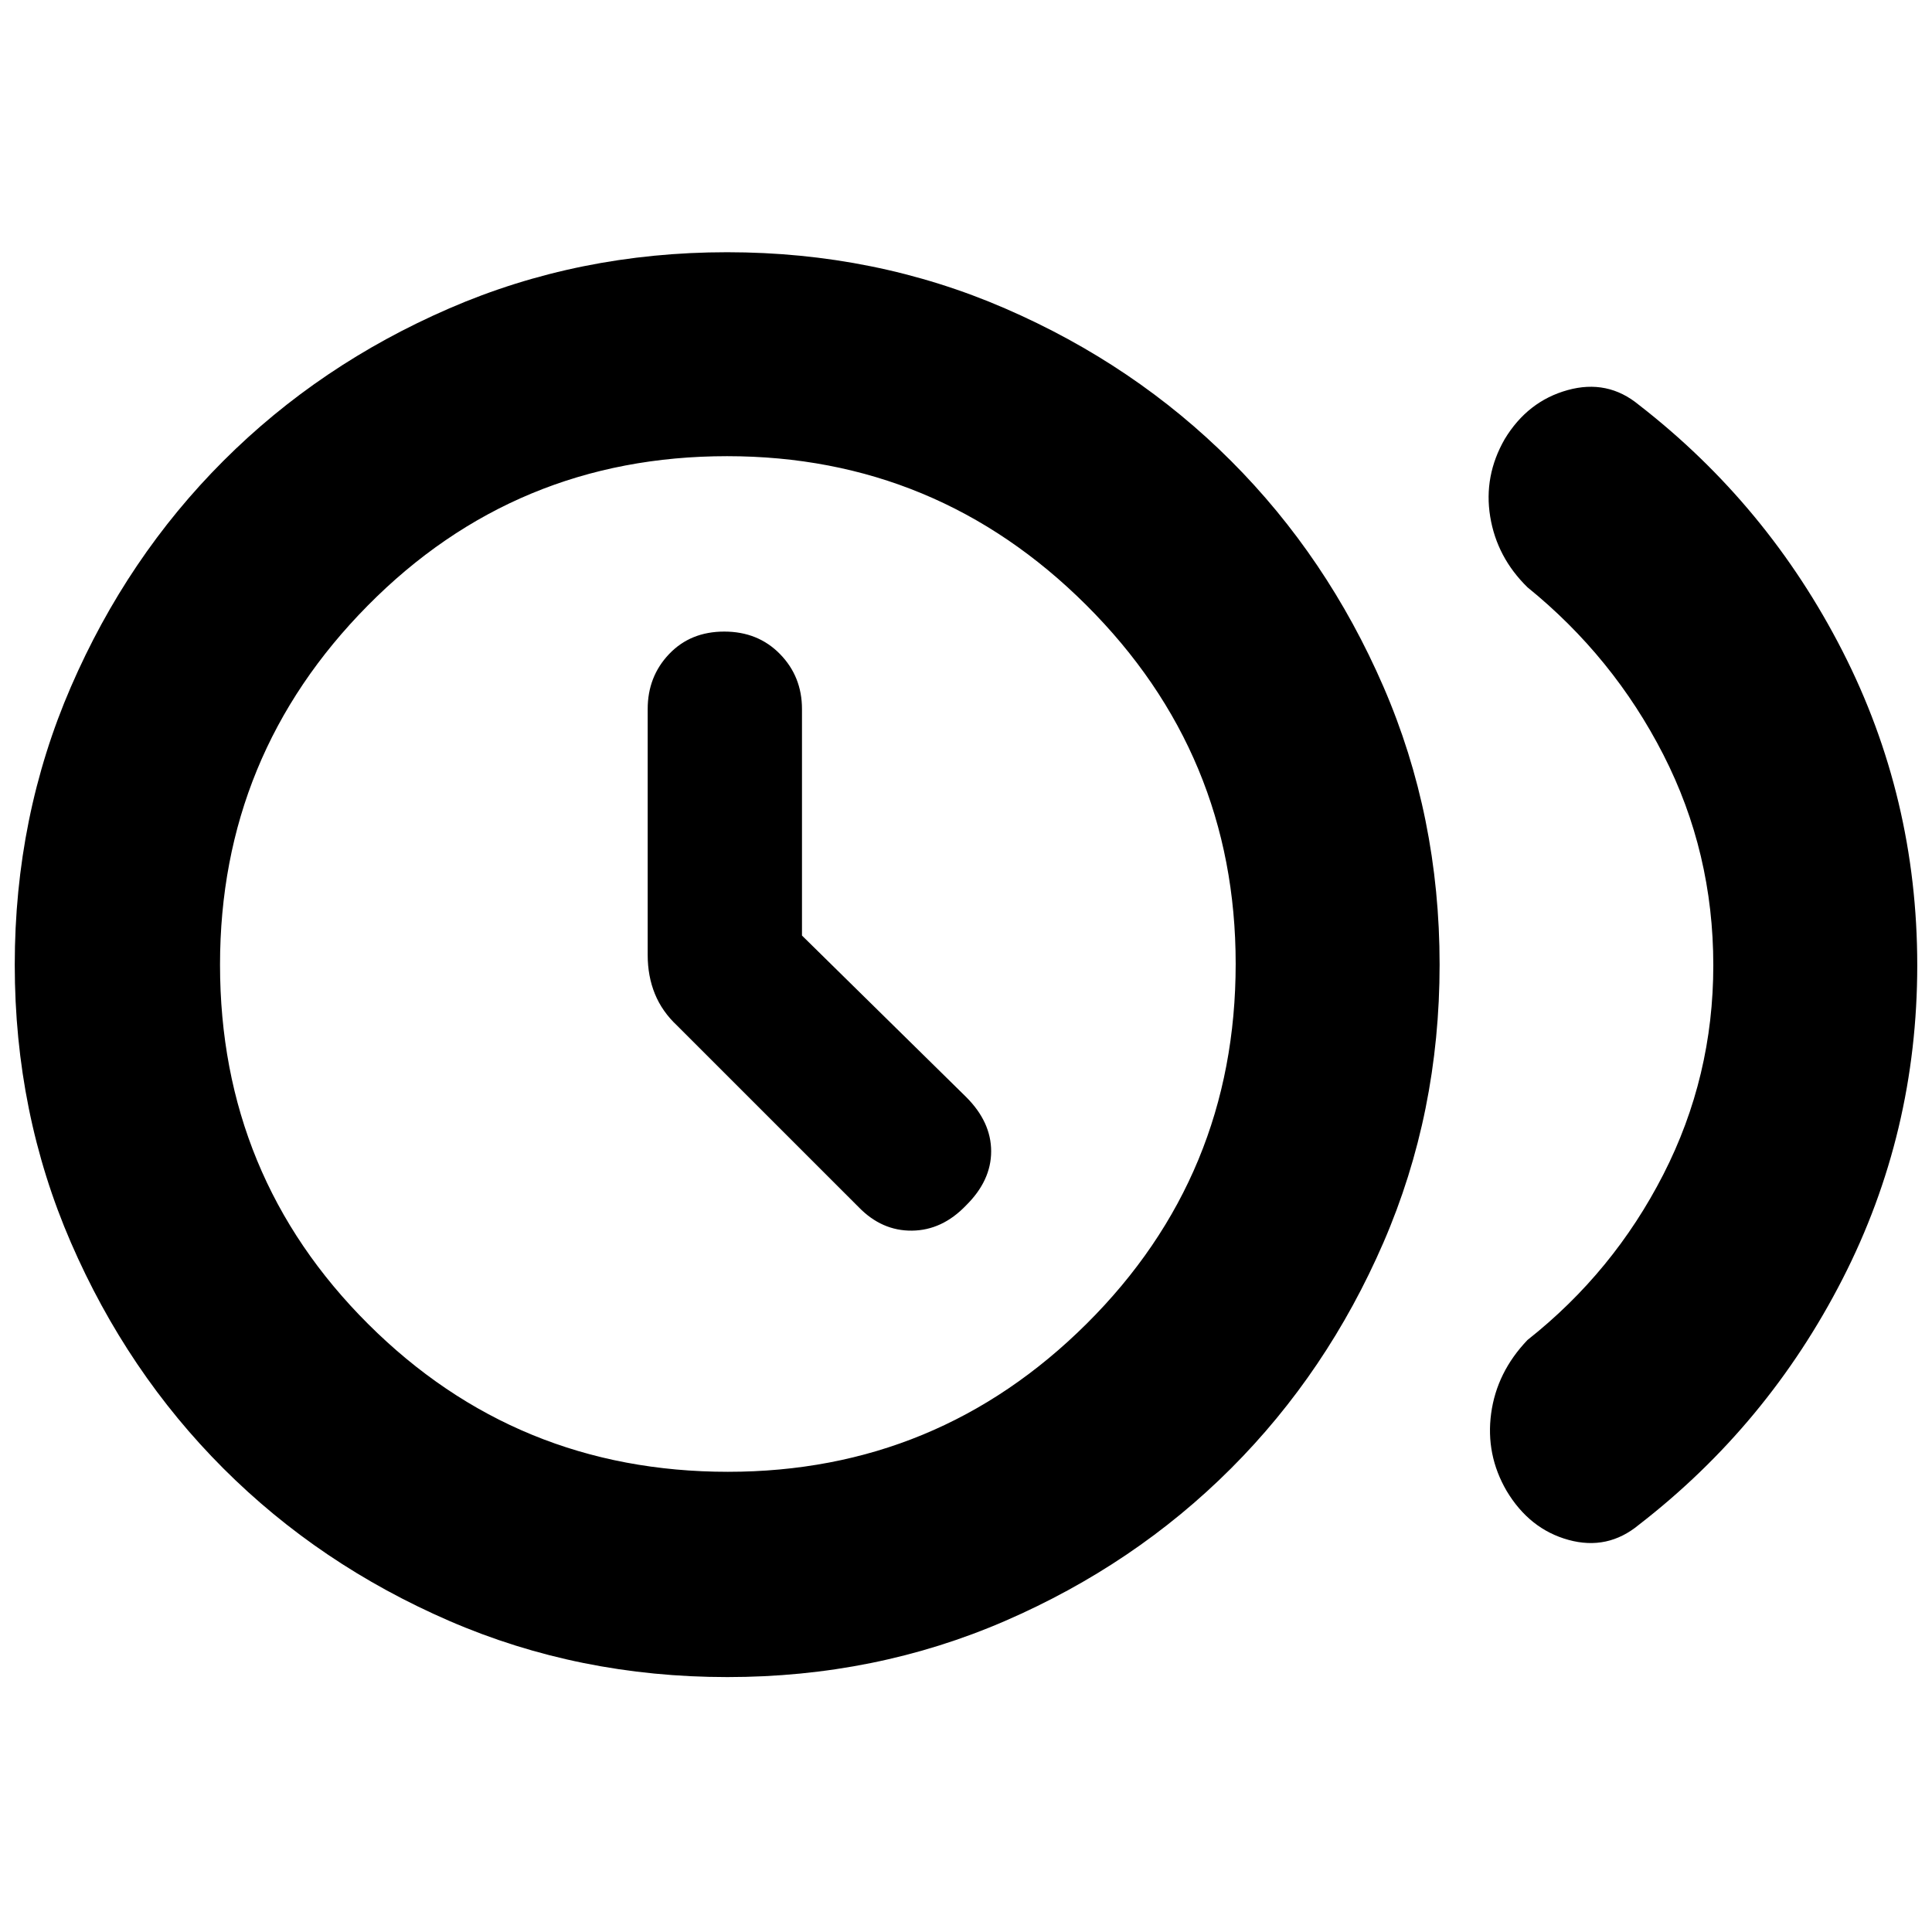 <svg xmlns="http://www.w3.org/2000/svg" height="40" viewBox="0 -960 960 960" width="40"><path d="M398.5-495.13v-112.54q0-16.16-10.92-27.33-10.91-11.17-27.7-11.17-16.78 0-27.41 11.17-10.64 11.17-10.64 27.33v122.17q0 10.57 3.59 19.37 3.58 8.79 11.08 15.8l90.17 90.16q11.5 11.84 26.5 11.67 15-.17 26.83-12.51 12.5-12.33 12.5-26.91 0-14.57-12.43-26.98l-81.57-80.23Zm452.83 14.8q0-56.14-24.83-104.69-24.83-48.56-67.5-83.15-15.22-14.89-18.53-35.11-3.3-20.22 7.2-38.52 11.39-18.85 31.26-24.36 19.87-5.51 35.4 7.33 64.05 49.66 101.2 122.37 37.14 72.72 37.14 156.09t-37.14 155.92q-37.15 72.56-101.2 122.12-15.53 12.83-34.93 7.5-19.4-5.32-30.8-24.4-10.43-17.94-7.66-38.44 2.78-20.5 18.06-36.5 42.67-33.7 67.5-82.24 24.83-48.55 24.83-103.92ZM361.38-126.67q-73.71 0-138.13-27.91Q158.83-182.5 111-230.33q-47.83-47.84-75.75-112.21Q7.33-406.91 7.33-480.62q0-73.71 27.92-138.13T111-731q47.83-47.83 112.21-75.75 64.37-27.92 138.08-27.92 73.71 0 138.13 27.92 64.41 27.92 112.25 75.75 47.83 47.83 75.75 112.21 27.91 64.37 27.91 138.08 0 73.71-27.91 138.13-27.92 64.41-75.75 112.25-47.84 47.83-112.21 75.75-64.37 27.91-138.08 27.91Zm.38-102Q466-228.67 540-302.3q74-73.64 74-178.79 0-104.24-74.23-178.24-74.24-74-178.48-74-105.15 0-178.55 74.23-73.41 74.23-73.41 178.48 0 105.15 73.64 178.55t178.79 73.4Zm-.43-252Z"/></svg>